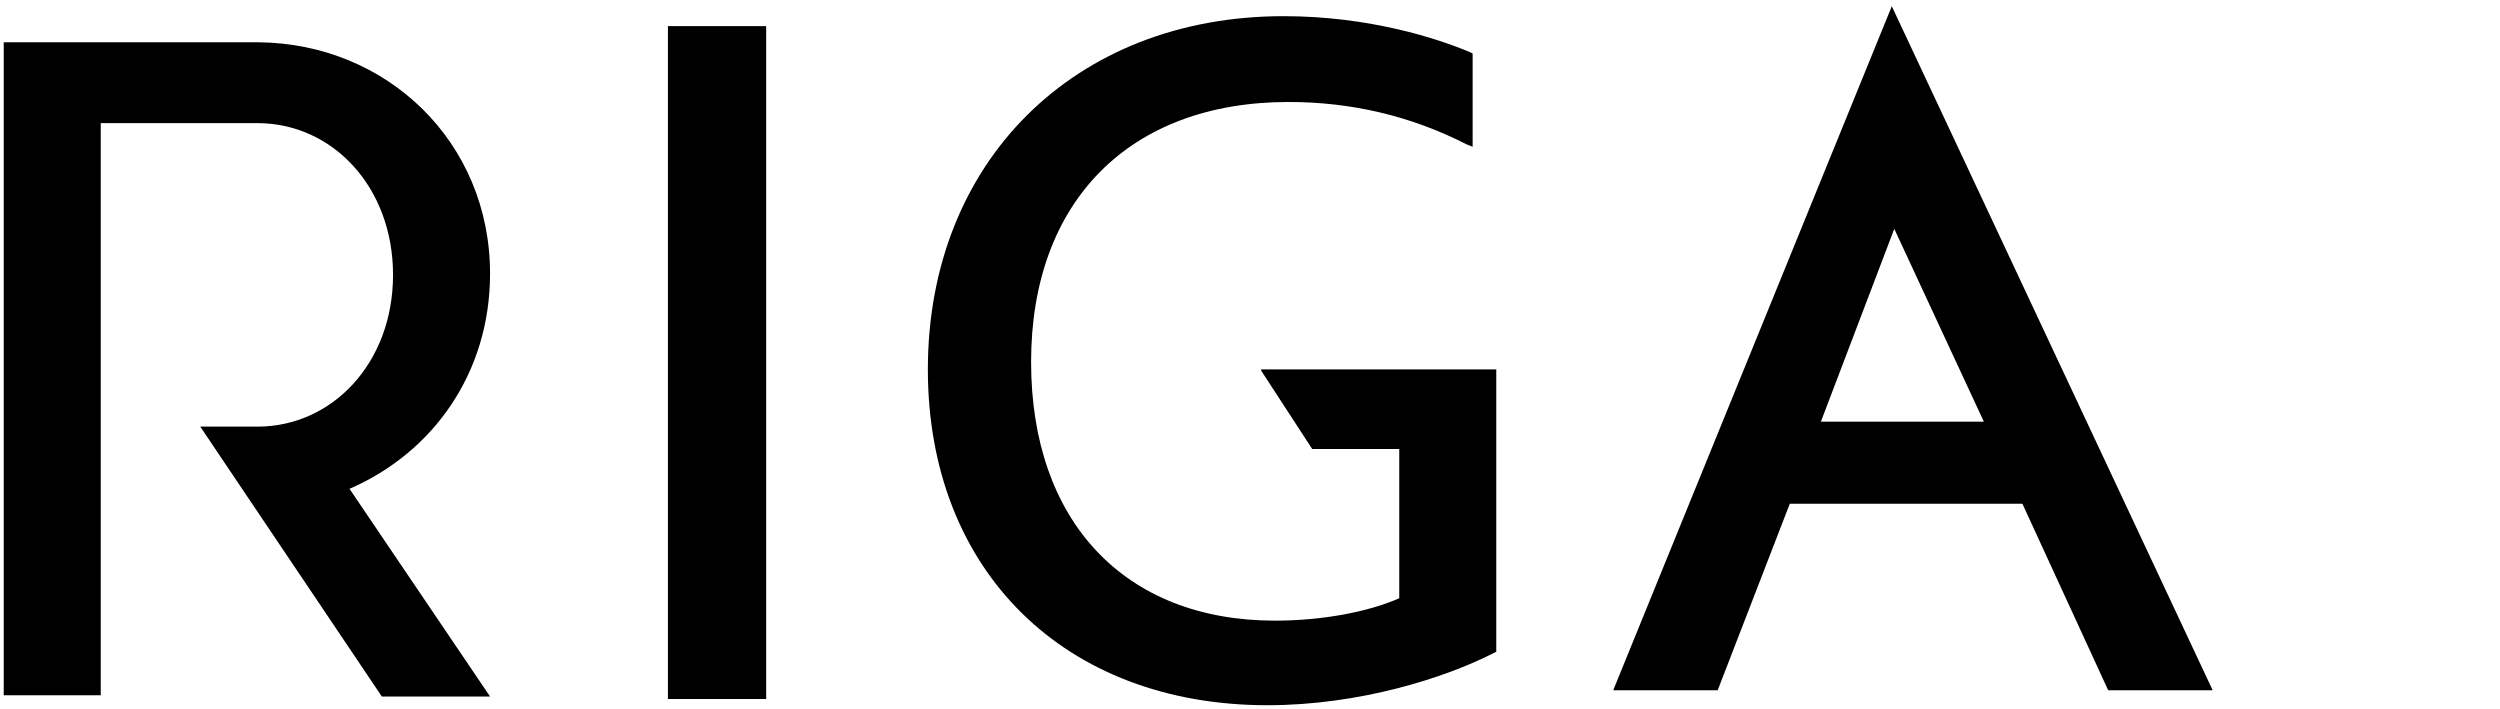 <?xml version="1.0" encoding="UTF-8"?>
<svg width="201px" height="57px" viewBox="0 0 201 57" version="1.1" xmlns="http://www.w3.org/2000/svg" xmlns:xlink="http://www.w3.org/1999/xlink">
    <!-- Generator: Sketch 40.3 (33839) - http://www.bohemiancoding.com/sketch -->
    <title>riga_logo</title>
    <desc>Created with Sketch.</desc>
    <defs></defs>
    <g id="Page-1" stroke="none" stroke-width="1" fill="none" fill-rule="evenodd">
        <g id="riga_logo" fill="#000000">
            <g id="Layer_1">
                <g id="Group">
                    <path d="M39.4,22 C39.4,11.4 31.1,3.5 20.8,3.4 L8.1,3.4 L0.3,3.4 L0.3,55.9 L8.1,55.9 L8.1,9.9 L20.7,9.9 C26.7,9.9 31.6,15 31.6,22.1 C31.6,29.2 26.7,34.3 20.7,34.3 L16.1,34.3 L30.7,56 L39.4,56 L28.1,39.3 C34.8,36.4 39.4,30 39.4,22 L39.4,22 Z" id="Shape"></path>
                    <path d="M129.7,55.5 L138.1,55.5 L143.9,40.5 L162.6,40.5 L169.5,55.5 L177.9,55.5 L152.1,0.5 L129.7,55.5 L129.7,55.5 Z M159.5,33.9 L146.4,33.9 L152.3,18.4 L159.5,33.9 L159.5,33.9 Z" id="Shape"></path>
                    <rect id="Rectangle-path" x="53.7" y="2.1" width="7.9" height="54.1"></rect>
                    <path d="M101.4,29.8 L105.5,36.1 L112.5,36.1 L112.5,48.1 C110,49.2 106.3,49.9 102.5,49.9 C90.4,49.9 82.9,41.9 82.9,29.1 C82.9,16.2 90.8,8.2 103.6,8.2 C108.6,8.2 113.4,9.3 117.9,11.6 L118.4,11.8 L118.4,4.3 L118.2,4.2 C115.6,3.1 110.1,1.3 103.2,1.3 C86.4,1.3 74.6,13 74.6,29.7 C74.6,45.9 85.6,56.7 101.9,56.7 C109.3,56.7 116.2,54.5 120.1,52.5 L120.3,52.4 L120.3,36 L120.3,29.7 L112.5,29.7 L101.4,29.7 L101.4,29.8 Z" id="Shape"></path>
                </g>
            </g>
        </g>
    </g>
</svg>